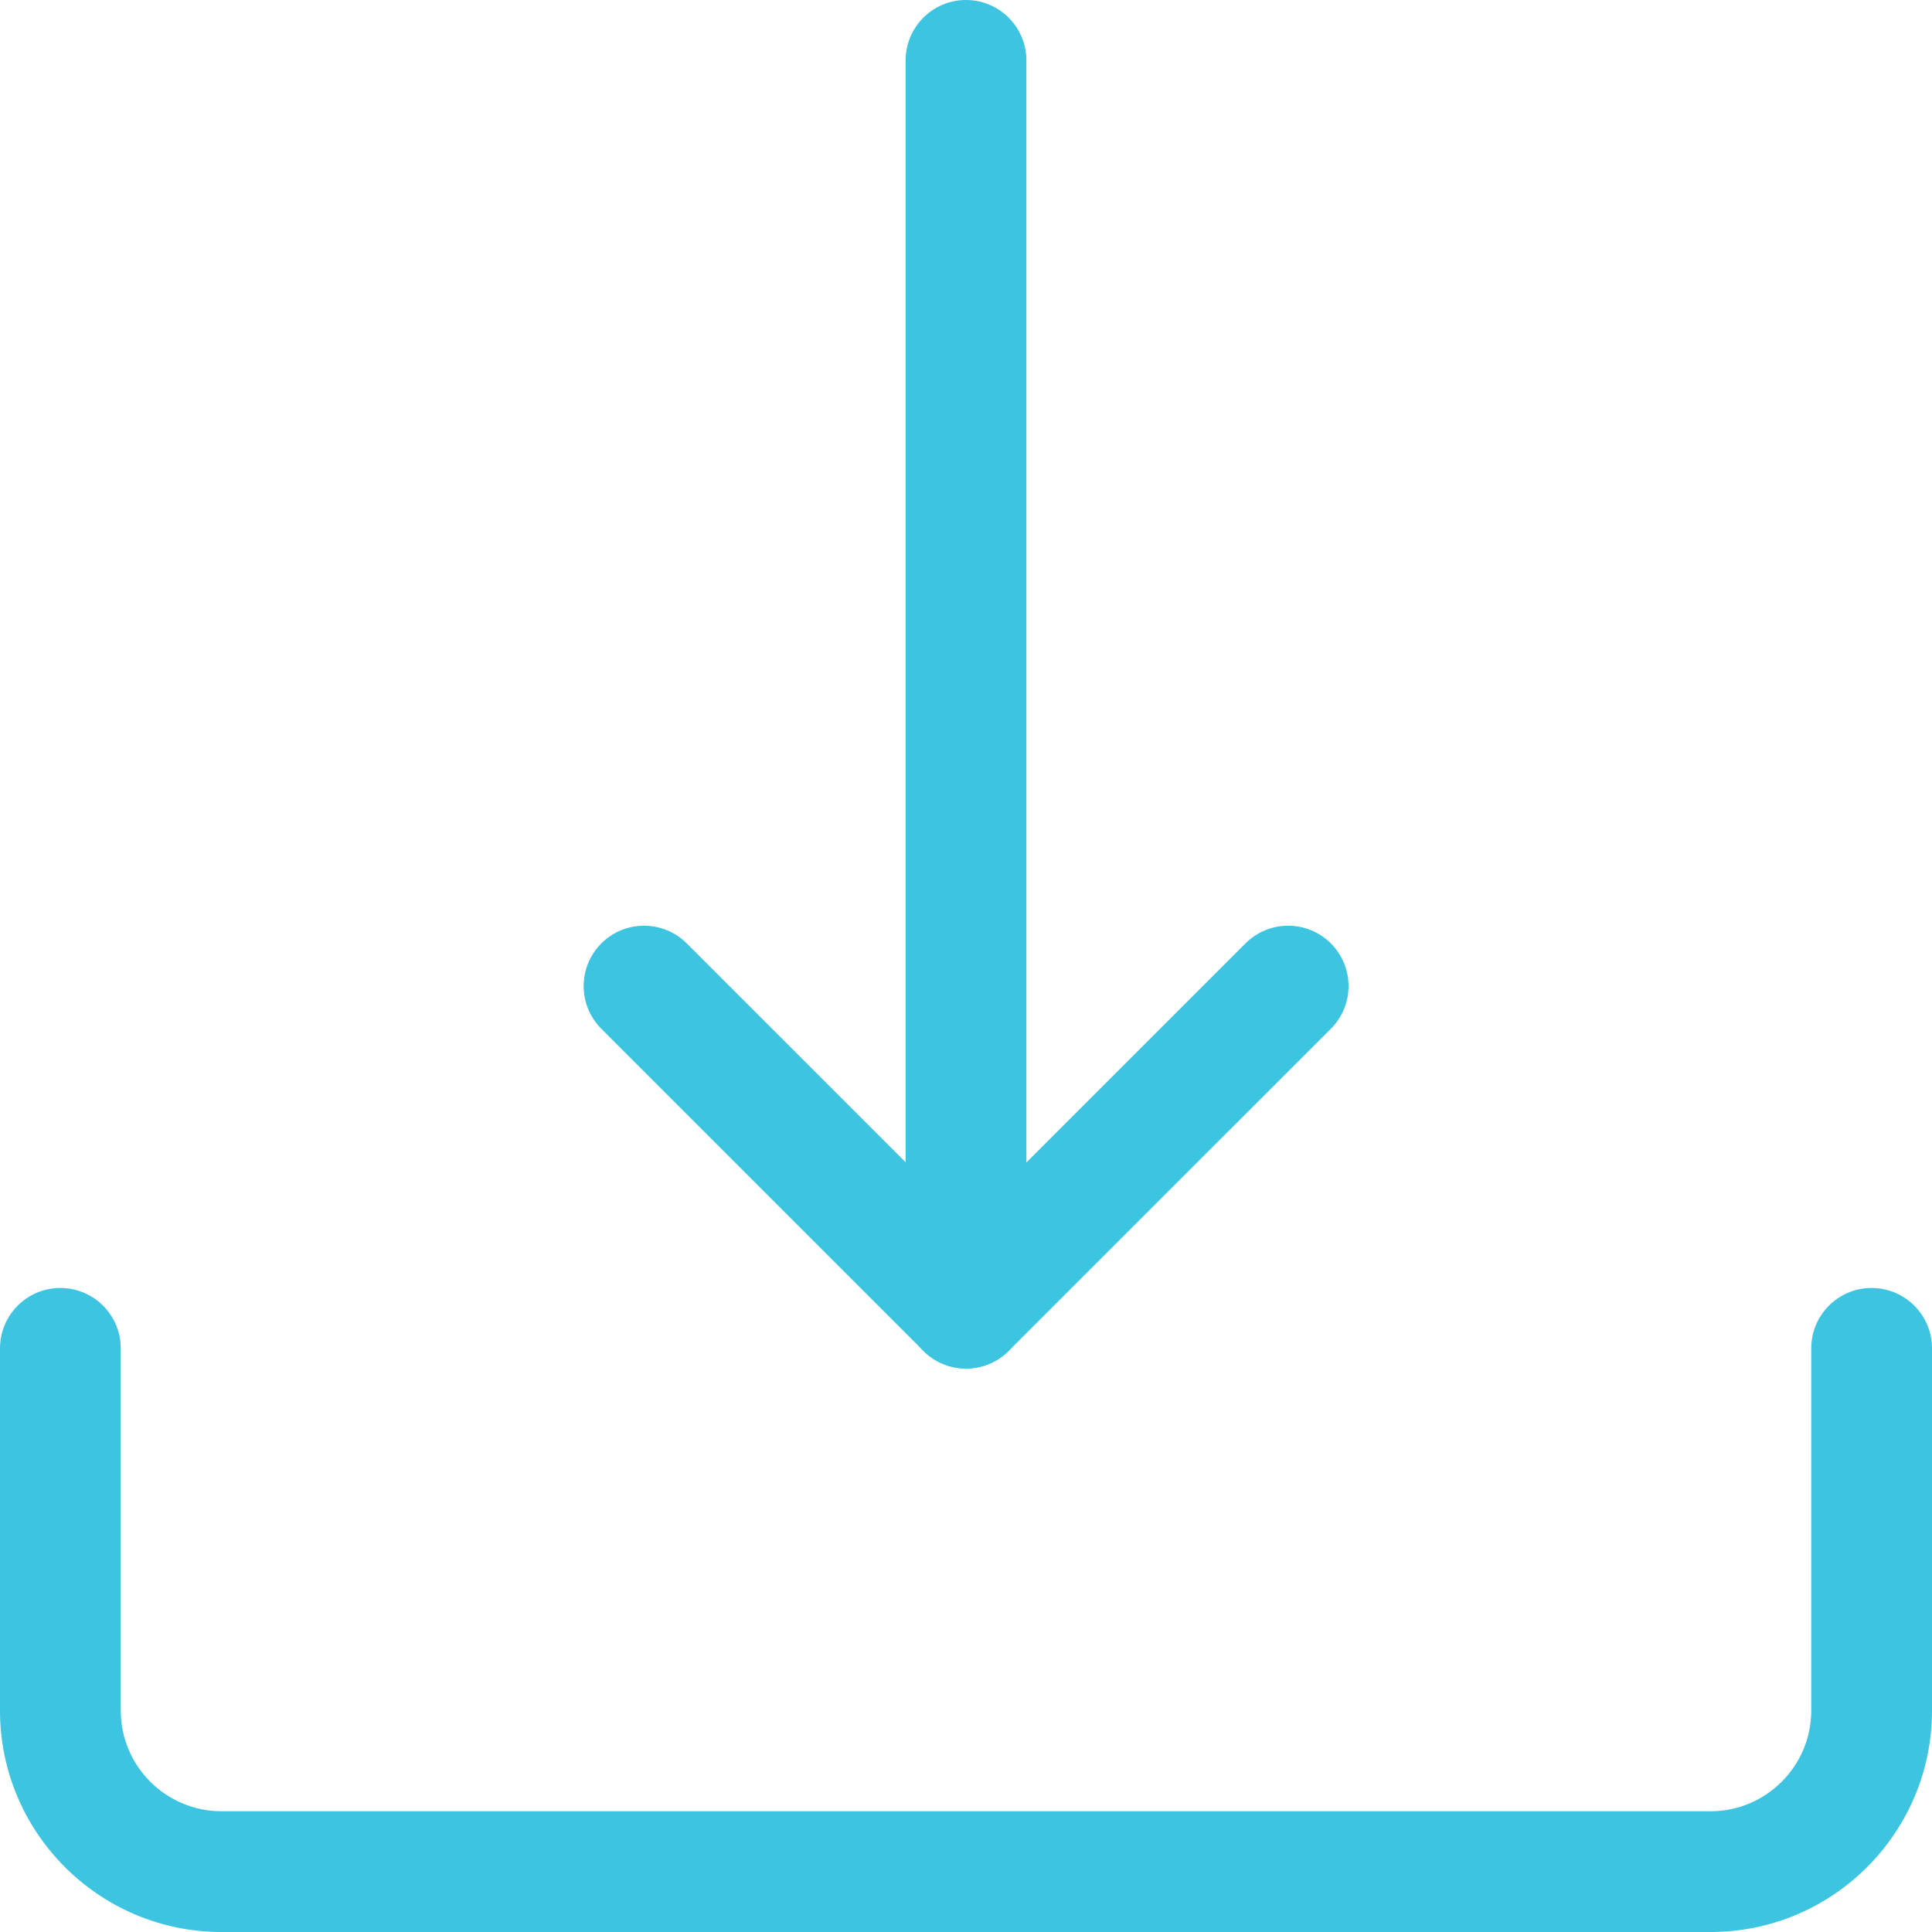 <svg width="20" height="20" viewBox="0 0 20 20" fill="none" xmlns="http://www.w3.org/2000/svg">
<path d="M10 14.167C9.655 14.167 9.375 13.887 9.375 13.542V0.625C9.375 0.28 9.655 0 10 0C10.345 0 10.625 0.28 10.625 0.625V13.542C10.625 13.887 10.345 14.167 10 14.167Z" fill="#3DC4E1"/>
<path d="M10 14.167C9.84 14.167 9.68 14.106 9.558 13.983L6.225 10.65C5.981 10.406 5.981 10.01 6.225 9.766C6.469 9.522 6.865 9.522 7.109 9.766L10.001 12.658L12.893 9.766C13.137 9.522 13.533 9.522 13.777 9.766C14.021 10.01 14.021 10.406 13.777 10.65L10.443 13.983C10.32 14.106 10.16 14.167 10 14.167Z" fill="#3DC4E1"/>
<path d="M17.708 20H2.292C1.028 20 0 18.972 0 17.708V13.958C0 13.613 0.28 13.333 0.625 13.333C0.97 13.333 1.25 13.613 1.25 13.958V17.708C1.25 18.282 1.718 18.75 2.292 18.75H17.708C18.282 18.75 18.75 18.282 18.75 17.708V13.958C18.75 13.613 19.03 13.333 19.375 13.333C19.72 13.333 20 13.613 20 13.958V17.708C20 18.972 18.973 20 17.708 20Z" fill="#3DC4E1"/>
</svg>
